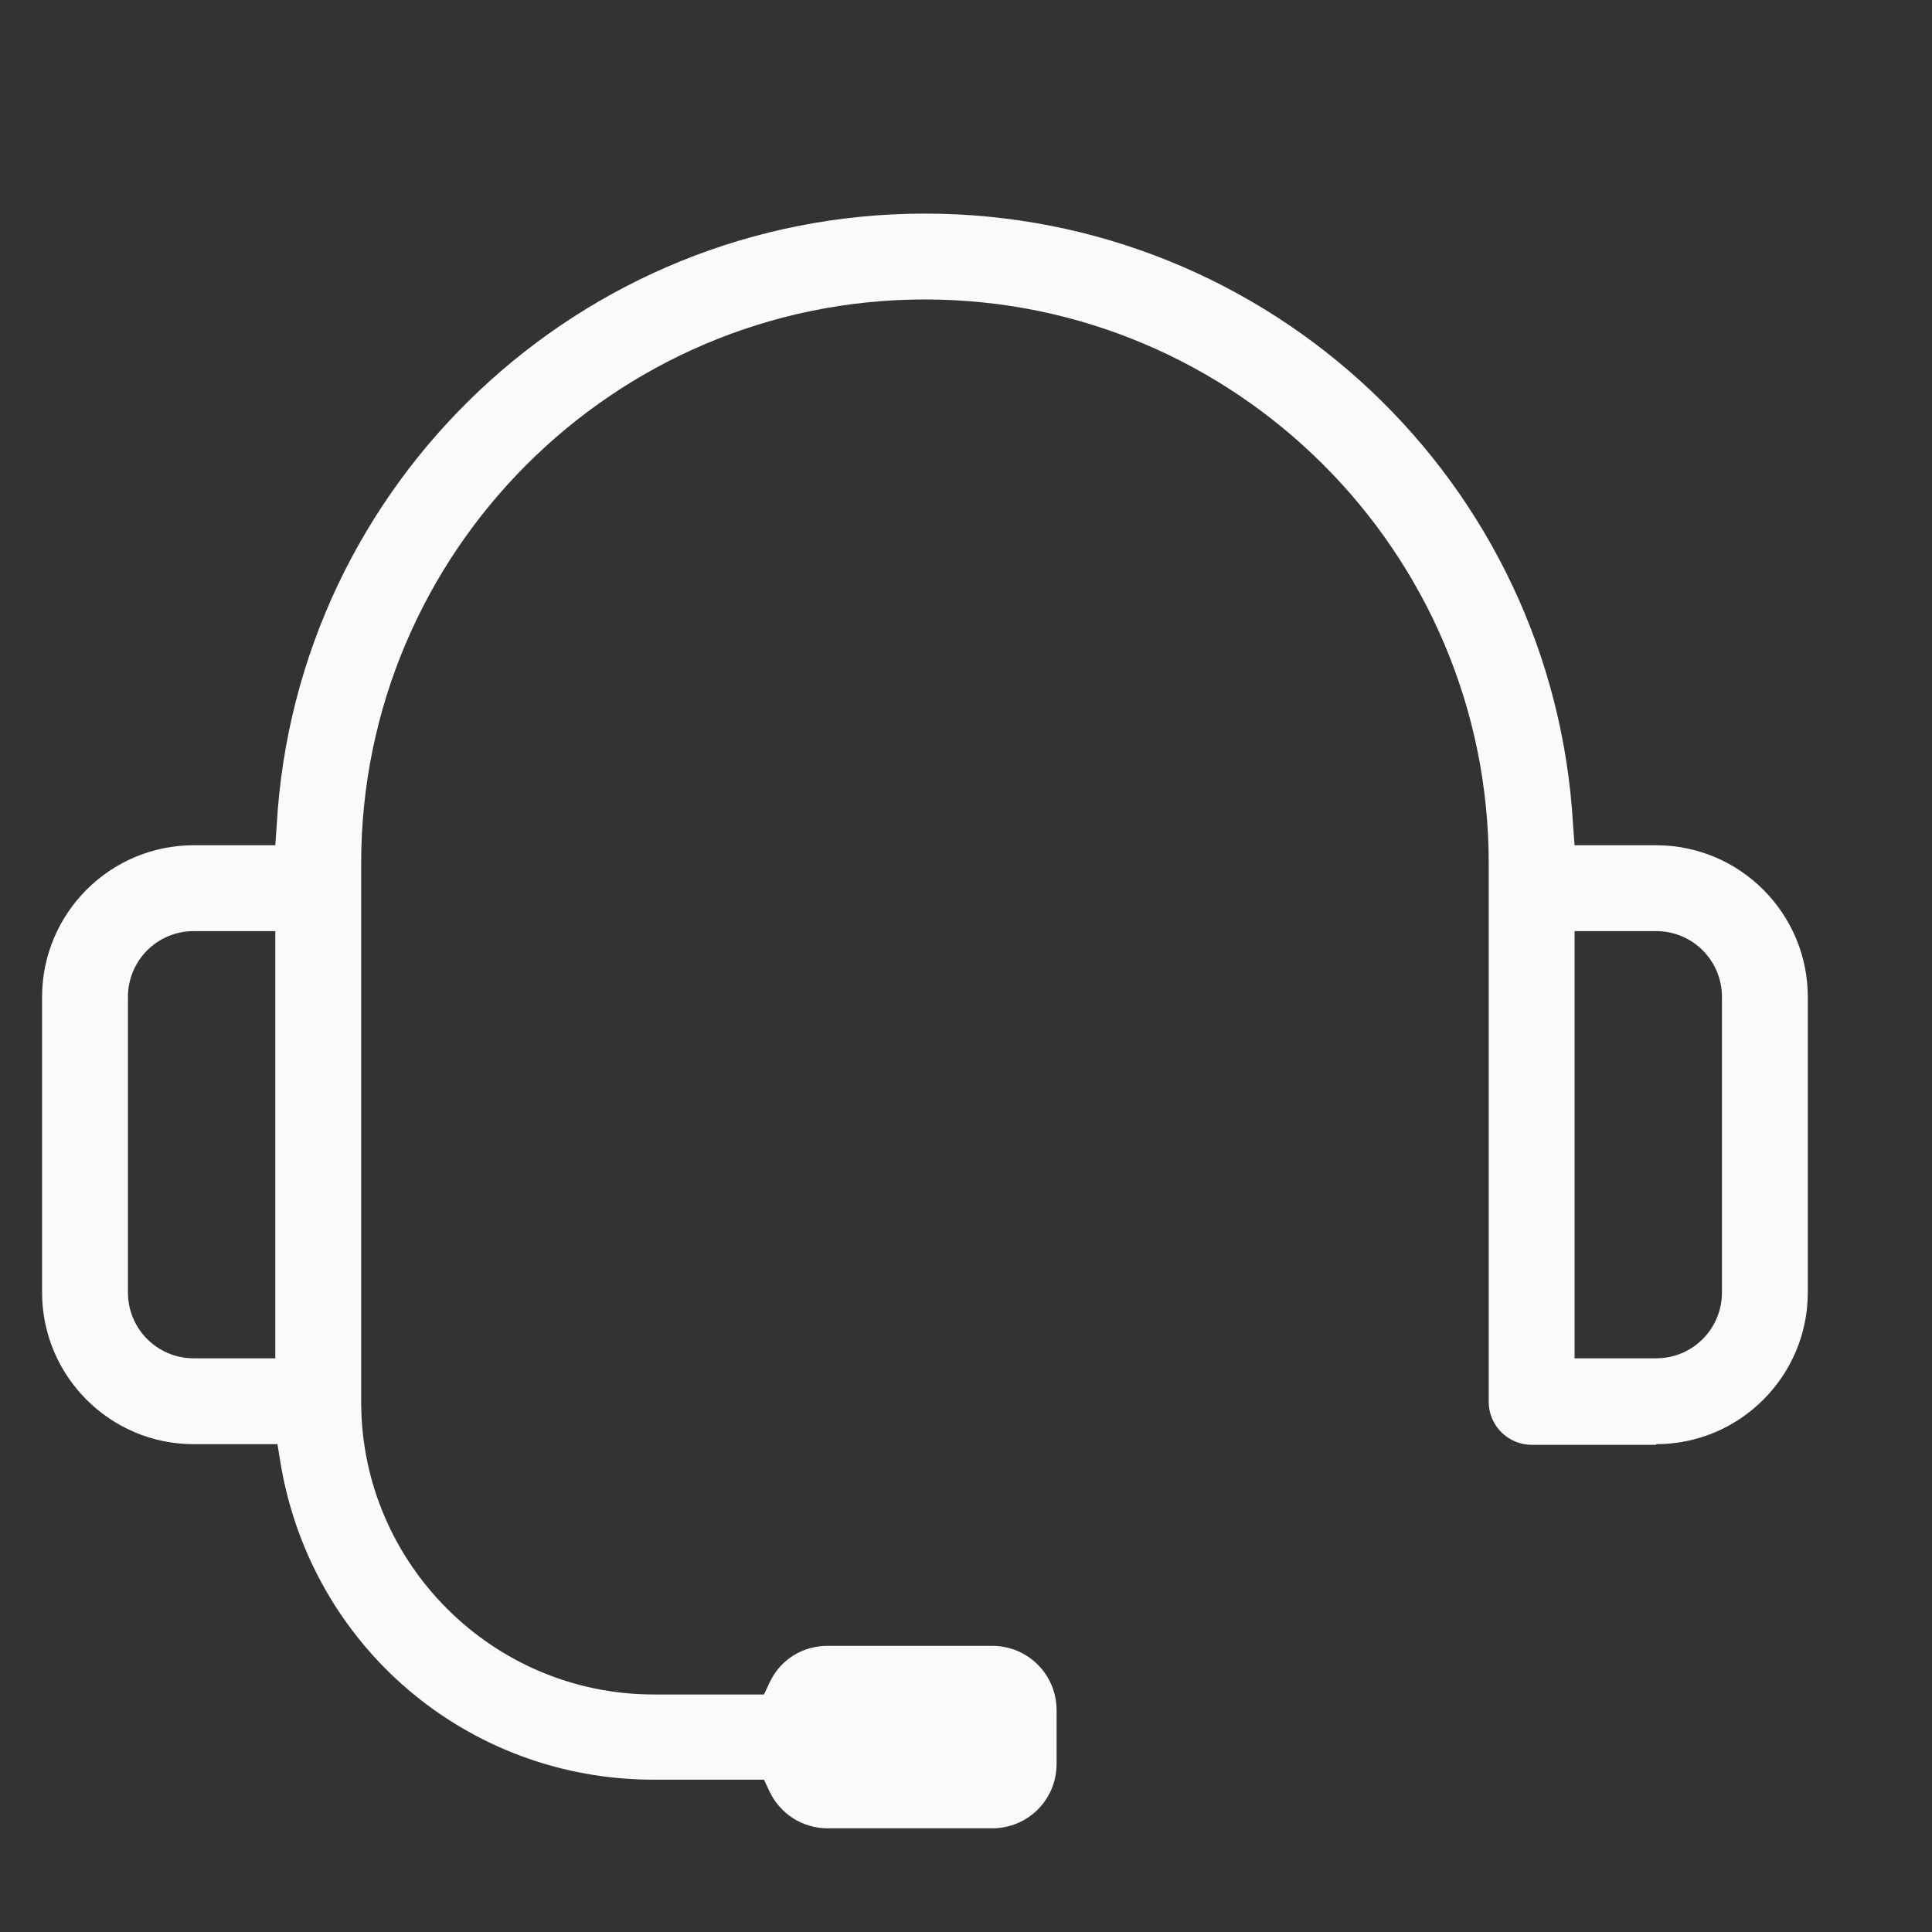 <svg width="18" height="18" viewBox="0 0 18 18" fill="none" xmlns="http://www.w3.org/2000/svg">
<rect x="0" y="0" width="18" height="18" fill="#333333" stroke="none"/>
<path fill-rule="evenodd" clip-rule="evenodd" d="M15.43 13.455C16.209 13.455 16.843 12.821 16.843 12.041V9.289C16.843 8.509 16.209 7.875 15.43 7.875H14.67L14.656 7.689C14.476 4.489 11.824 1.99 8.617 1.99C5.411 1.99 2.758 4.496 2.578 7.689L2.565 7.875H1.805C1.025 7.875 0.392 8.509 0.392 9.289V12.041C0.392 12.821 1.025 13.455 1.805 13.455H2.585L2.612 13.621C2.892 15.334 4.351 16.581 6.091 16.581H7.118L7.171 16.694C7.271 16.901 7.478 17.034 7.711 17.034H9.244C9.577 17.034 9.844 16.767 9.844 16.434V15.934C9.844 15.601 9.577 15.334 9.244 15.334H7.711C7.478 15.334 7.271 15.461 7.171 15.674L7.118 15.787H6.091C4.591 15.787 3.372 14.568 3.365 13.075V13.055V8.042C3.365 5.149 5.718 2.79 8.617 2.79C11.51 2.79 13.87 5.143 13.87 8.042V13.061C13.87 13.281 14.05 13.461 14.27 13.461H15.43V13.455ZM14.67 8.675H15.43C15.77 8.675 16.043 8.949 16.043 9.289V12.041C16.043 12.381 15.77 12.655 15.43 12.655H14.67V8.675ZM1.805 12.655H2.565V8.675H1.805C1.465 8.675 1.192 8.949 1.192 9.289V12.041C1.192 12.381 1.465 12.655 1.805 12.655Z" fill="#FAFAFA"/>
</svg>
